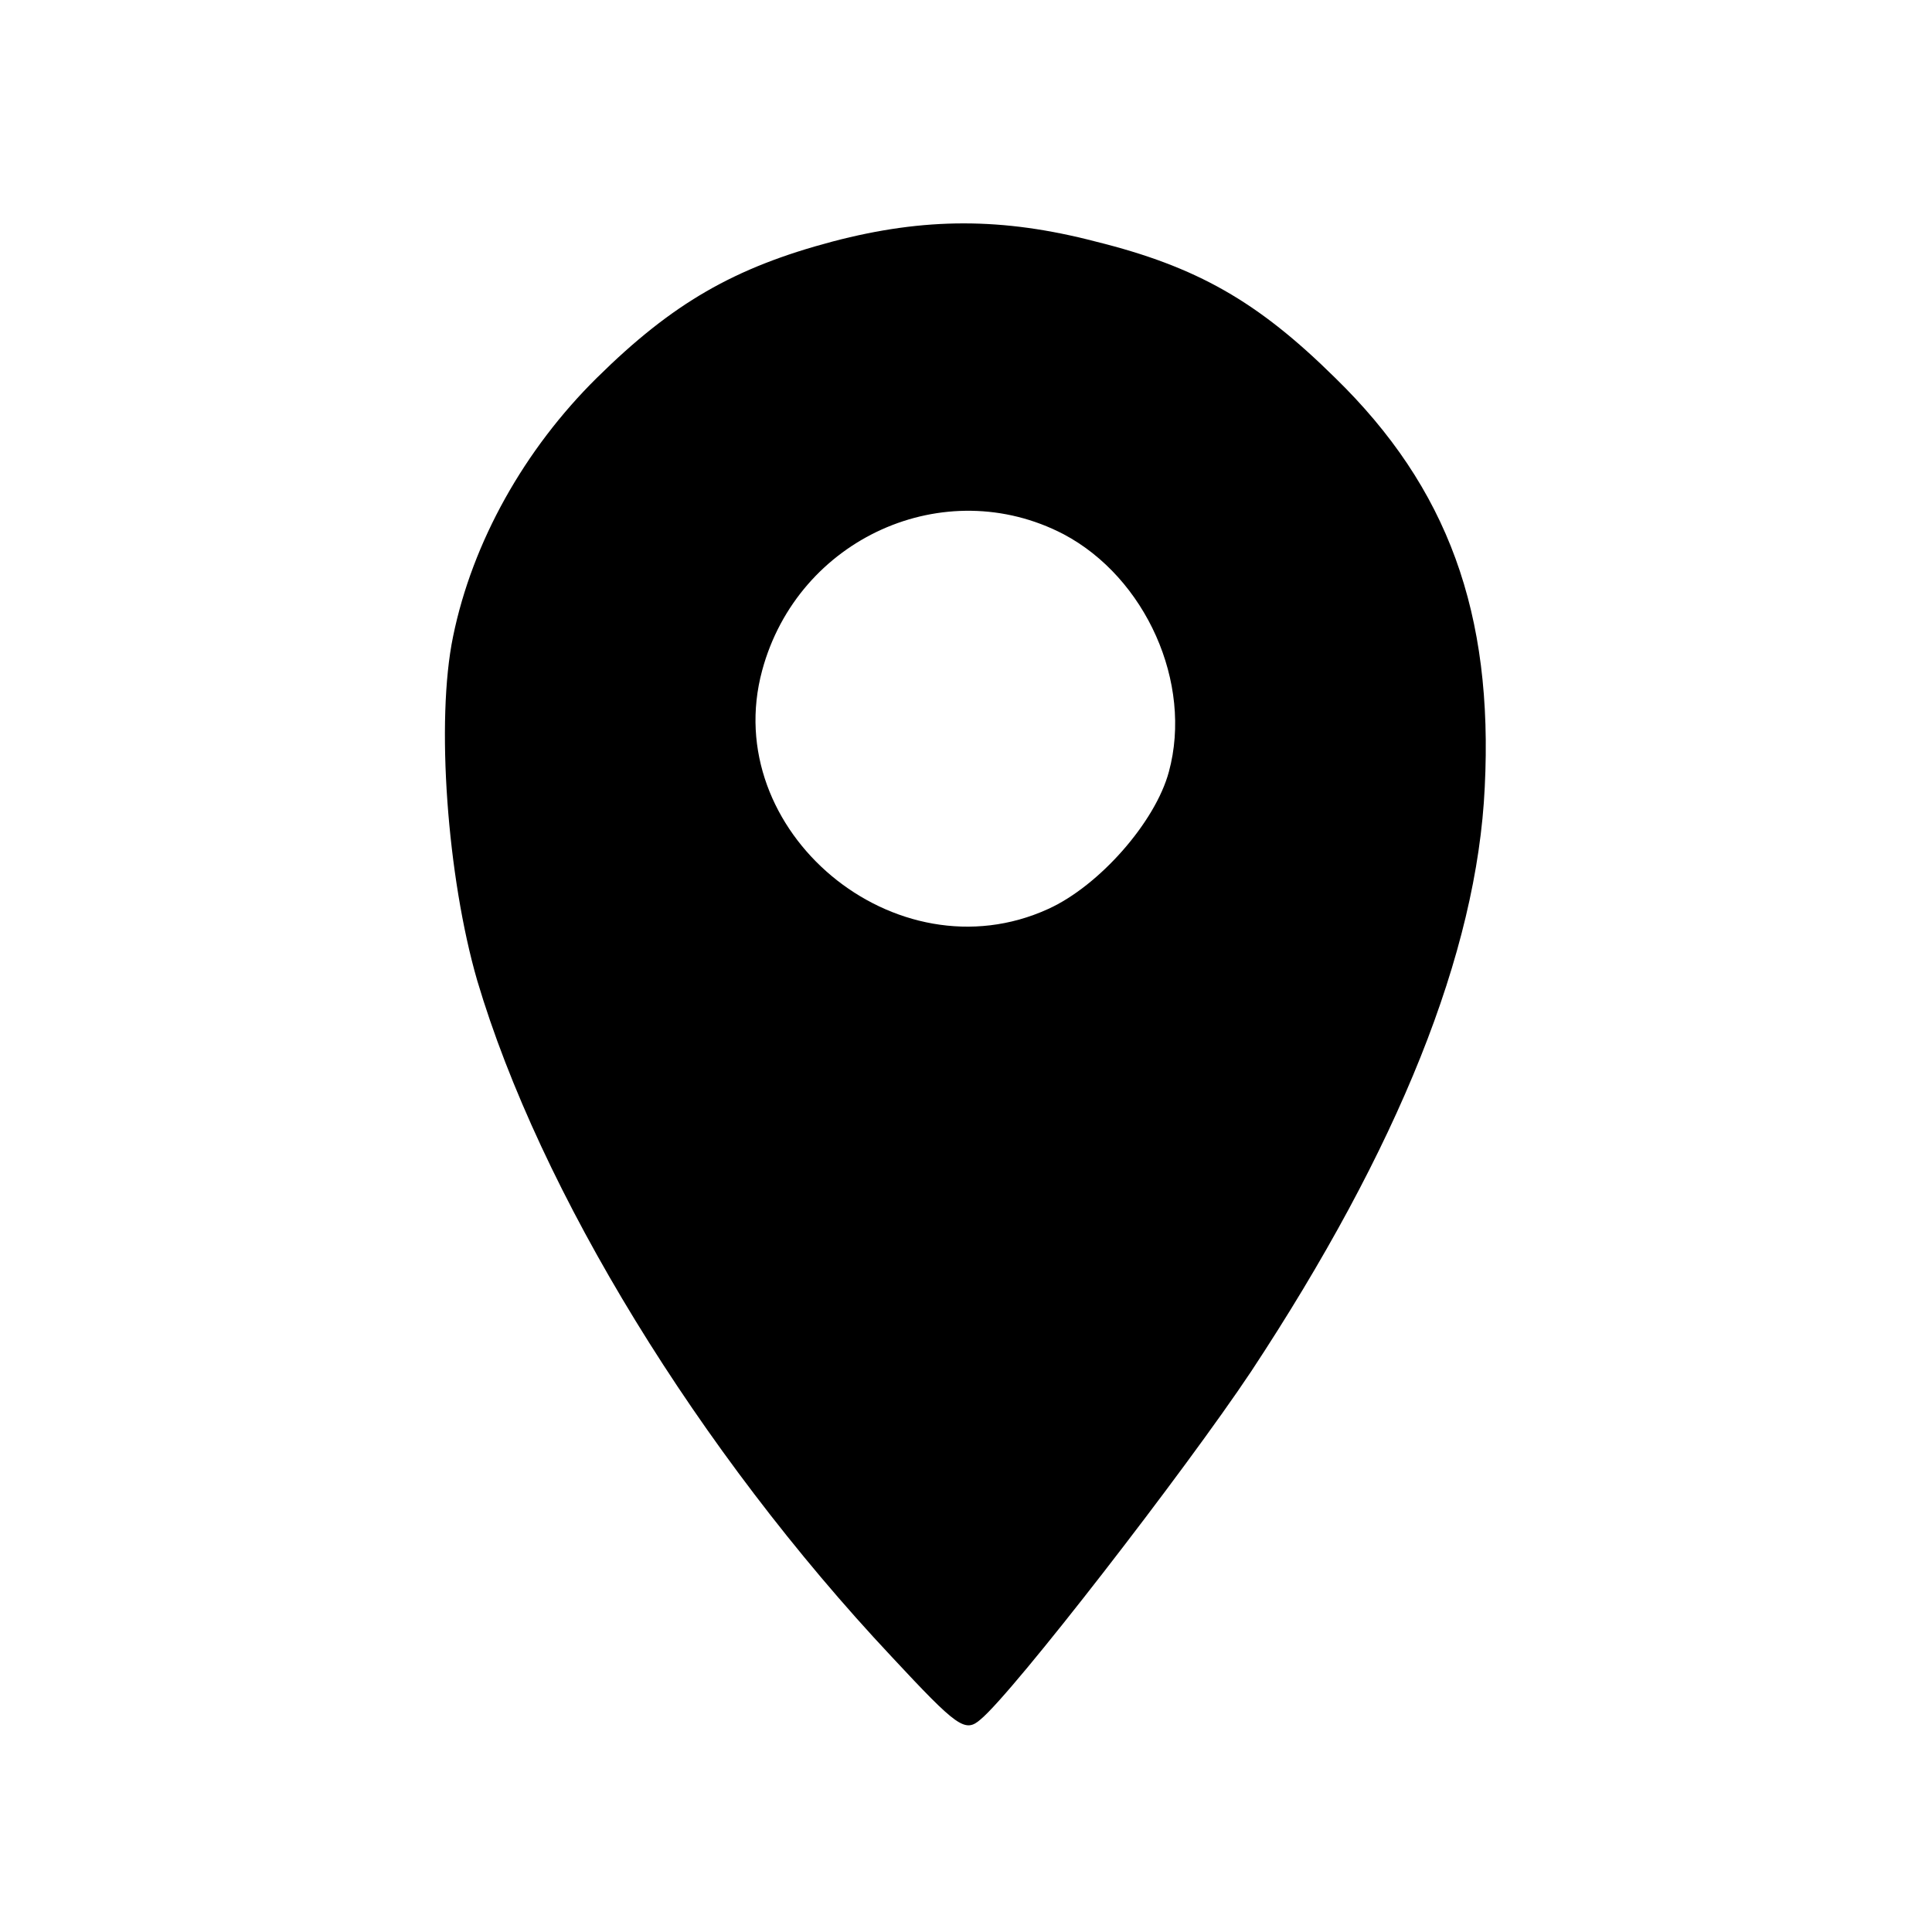 <?xml version="1.0" standalone="no"?>
<!DOCTYPE svg PUBLIC "-//W3C//DTD SVG 20010904//EN"
 "http://www.w3.org/TR/2001/REC-SVG-20010904/DTD/svg10.dtd">
<svg version="1.0" xmlns="http://www.w3.org/2000/svg"
 width="200pt" height="200pt" viewBox="0 0 200 200"
 preserveAspectRatio="xMidYMid meet">
<g transform="translate(0,200) scale(0.1,-0.1)"
fill="#000000" stroke="none">
<path d="M862 1750 c-102 -27 -166 -64 -244 -141 -75 -74 -129 -170 -149 -268
-18 -87 -6 -249 25 -356 65 -219 229 -487 429 -700 68 -73 76 -79 92 -65 34
28 212 258 280 360 153 232 234 434 242 605 9 180 -38 310 -155 424 -80 79
-143 115 -248 141 -96 25 -177 25 -272 0z m239 -303 c85 -45 134 -154 109
-246 -14 -52 -72 -118 -125 -142 -158 -72 -341 81 -296 247 37 137 189 205
312 141z"/>
</g>
</svg>
